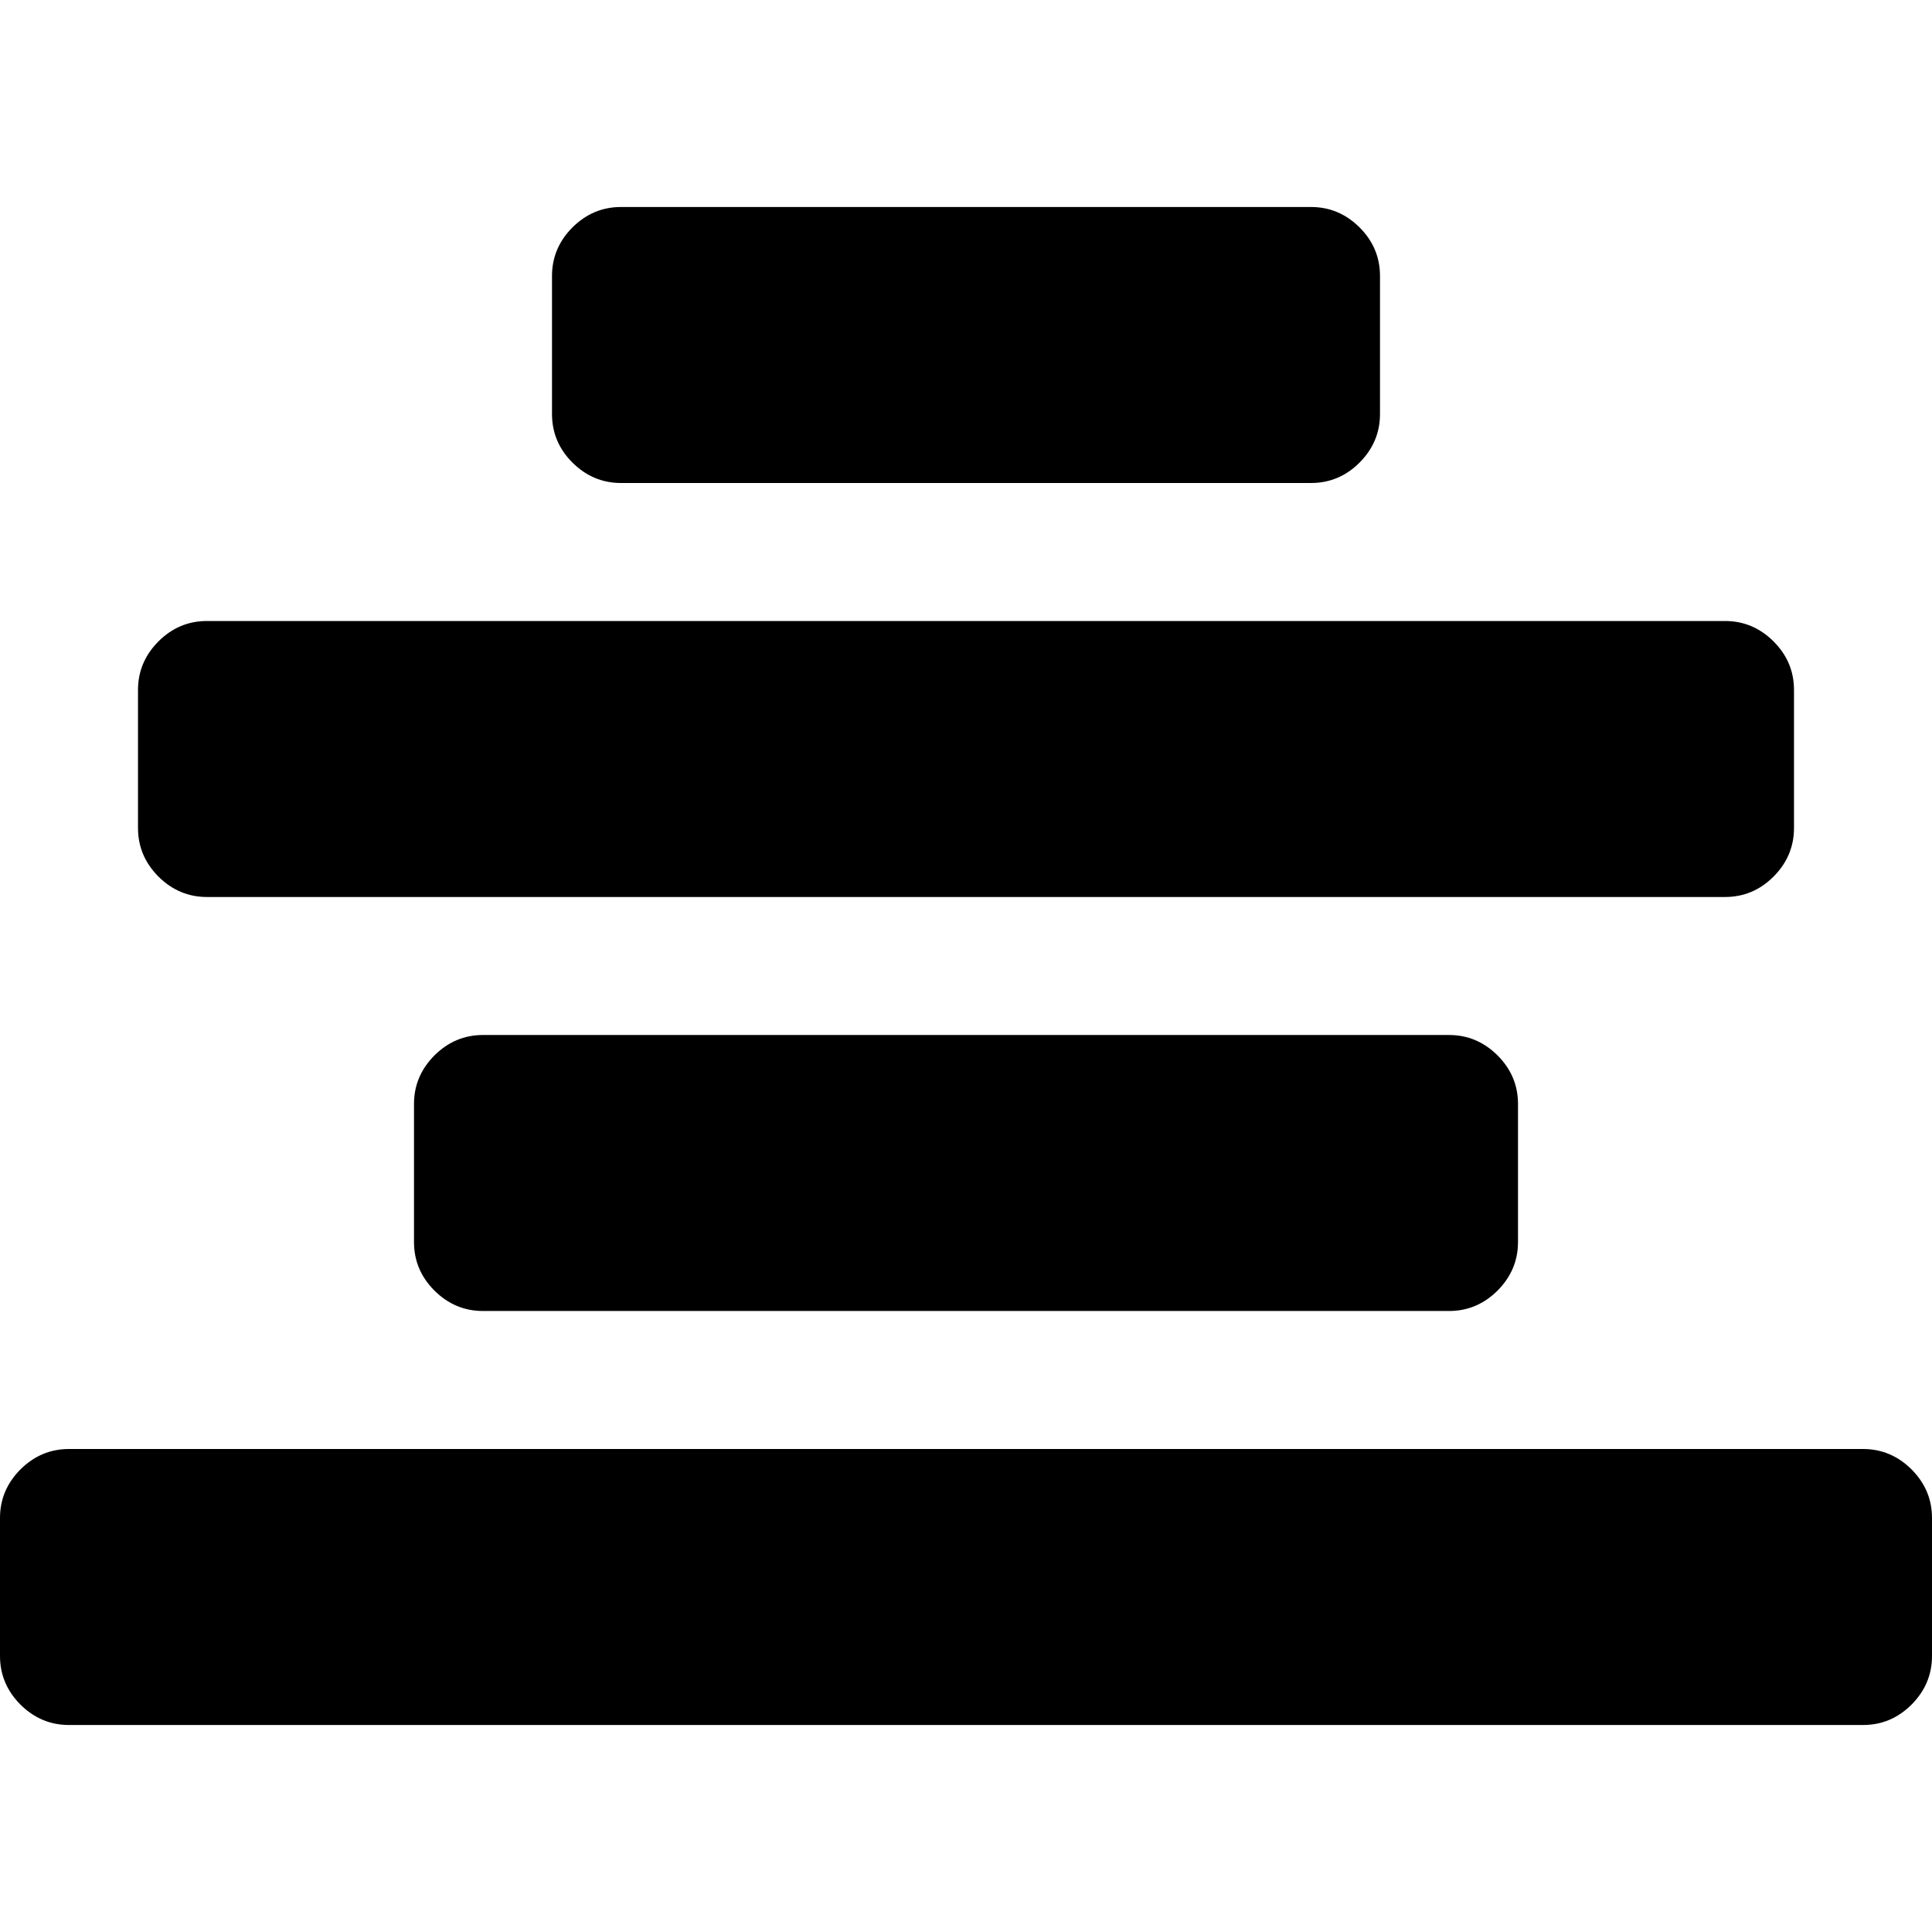 <svg role="img" focusable="false" aria-hidden="true" xmlns="http://www.w3.org/2000/svg" viewBox="0 0 14 14"><path d="m 14,11 v 1 q 0,0.203 -0.148,0.352 -0.148,0.148 -0.352,0.148 H 0.5 q -0.203,0 -0.352,-0.148 Q 0,12.203 0,12 V 11 Q 0,10.797 0.148,10.648 0.297,10.5 0.5,10.5 H 13.5 q 0.203,0 0.352,0.148 Q 14,10.797 14,11 Z M 11,8 v 1 q 0,0.203 -0.148,0.352 Q 10.703,9.5 10.5,9.5 h -7 q -0.203,0 -0.352,-0.148 -0.148,-0.148 -0.148,-0.352 V 8 q 0,-0.203 0.148,-0.352 Q 3.297,7.5 3.5,7.5 h 7 q 0.203,0 0.352,0.148 0.148,0.148 0.148,0.352 z m 2,-3 v 1 q 0,0.203 -0.148,0.352 -0.148,0.148 -0.352,0.148 H 1.5 q -0.203,0 -0.352,-0.148 Q 1,6.203 1,6 V 5 q 0,-0.203 0.148,-0.352 0.148,-0.148 0.352,-0.148 h 11 q 0.203,0 0.352,0.148 0.148,0.148 0.148,0.352 z M 10,2 v 1 q 0,0.203 -0.148,0.352 -0.148,0.148 -0.352,0.148 H 4.5 q -0.203,0 -0.352,-0.148 -0.148,-0.148 -0.148,-0.352 V 2 q 0,-0.203 0.148,-0.352 Q 4.297,1.5 4.5,1.5 H 9.5 q 0.203,0 0.352,0.148 0.148,0.148 0.148,0.352 z"/></svg>

